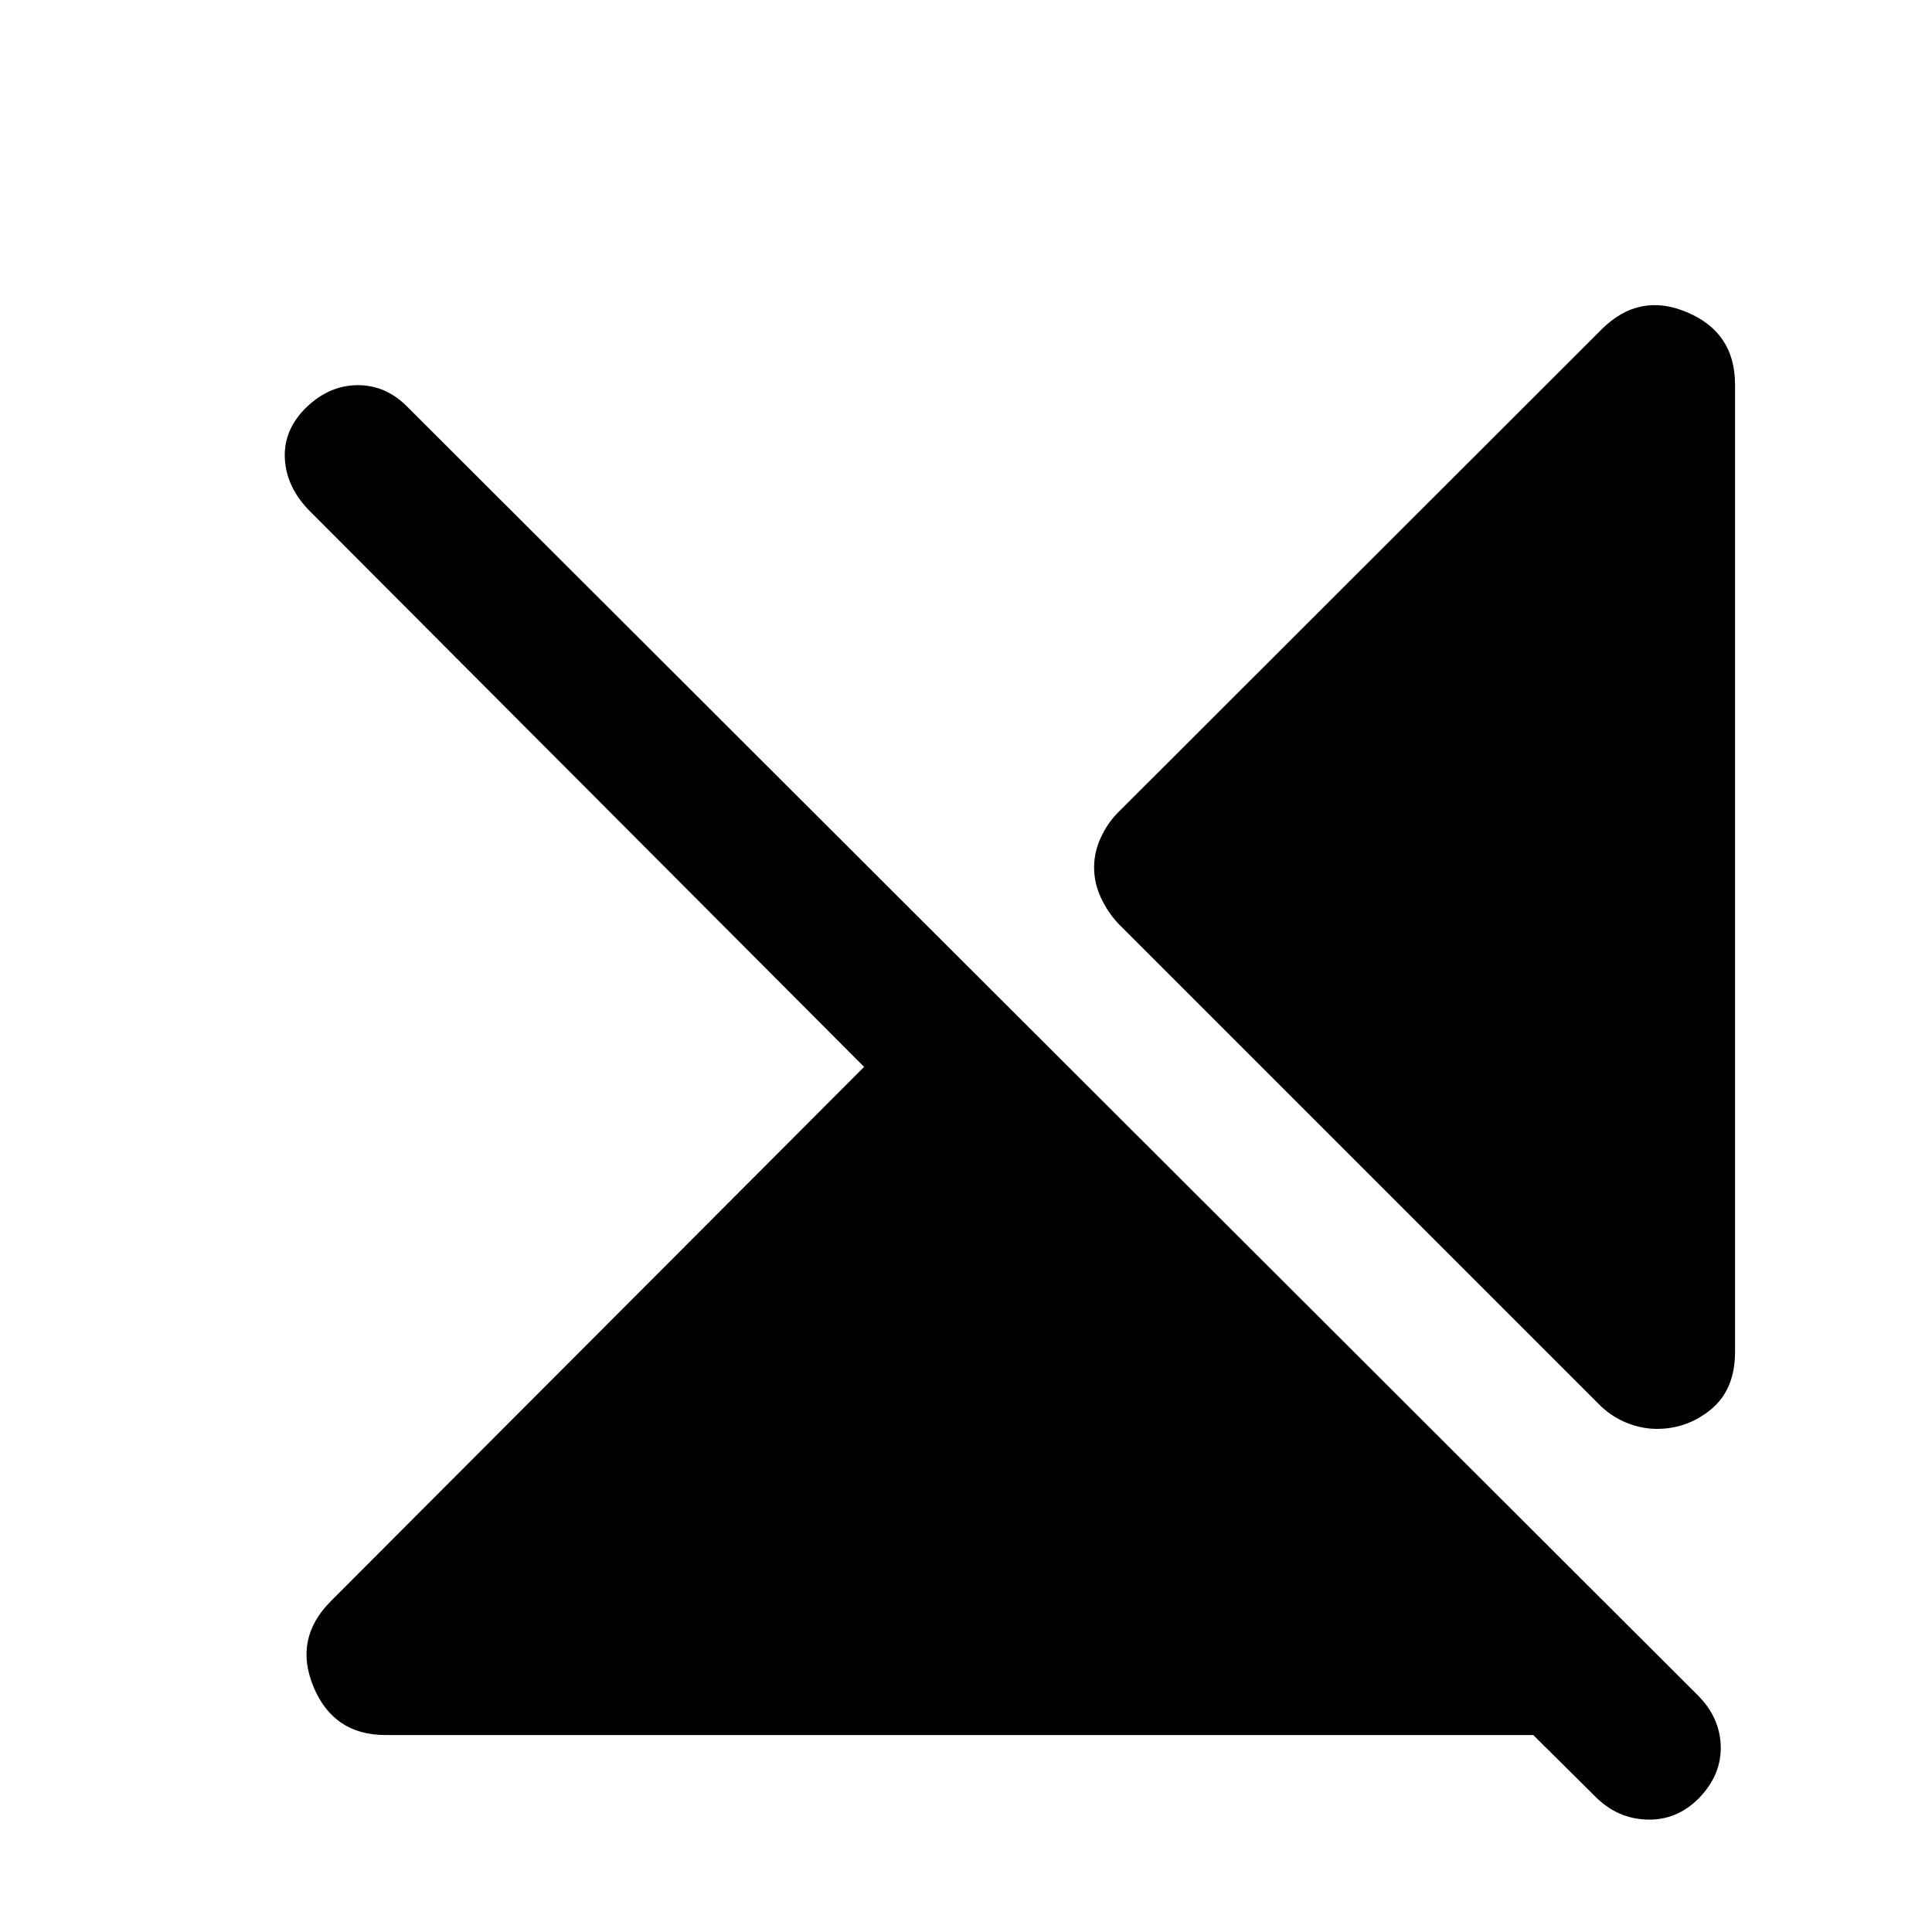 <svg xmlns="http://www.w3.org/2000/svg" height="20" viewBox="0 -960 960 960" width="20"><path d="M191.52-97.87q-25.77 0-35.74-23.97-9.98-23.96 8.65-42.59l264.94-265.44L152.98-707q-10.98-11.72-11.47-25.68-.49-13.97 10.75-24.95 11.46-10.98 25.59-10.98 14.14 0 24.78 10.98l640.95 639.96q11.07 11.06 11.44 25.28.37 14.22-10.61 25.67-10.98 11.24-25.81 10.87-14.84-.37-25.82-11.35l-30.91-30.67H191.52Zm670.61-671.11v480.72q0 18.63-11.79 28.44-11.8 9.82-27.04 9.82-7.39 0-14.63-2.86-7.25-2.86-13.1-8.31l-240-240q-5.22-5.62-8.57-12.87-3.35-7.24-3.35-14.9t3.35-14.9q3.35-7.25 8.57-12.46l240.23-240q18.63-18.63 42.48-8.54 23.85 10.09 23.85 35.86Z"/></svg>